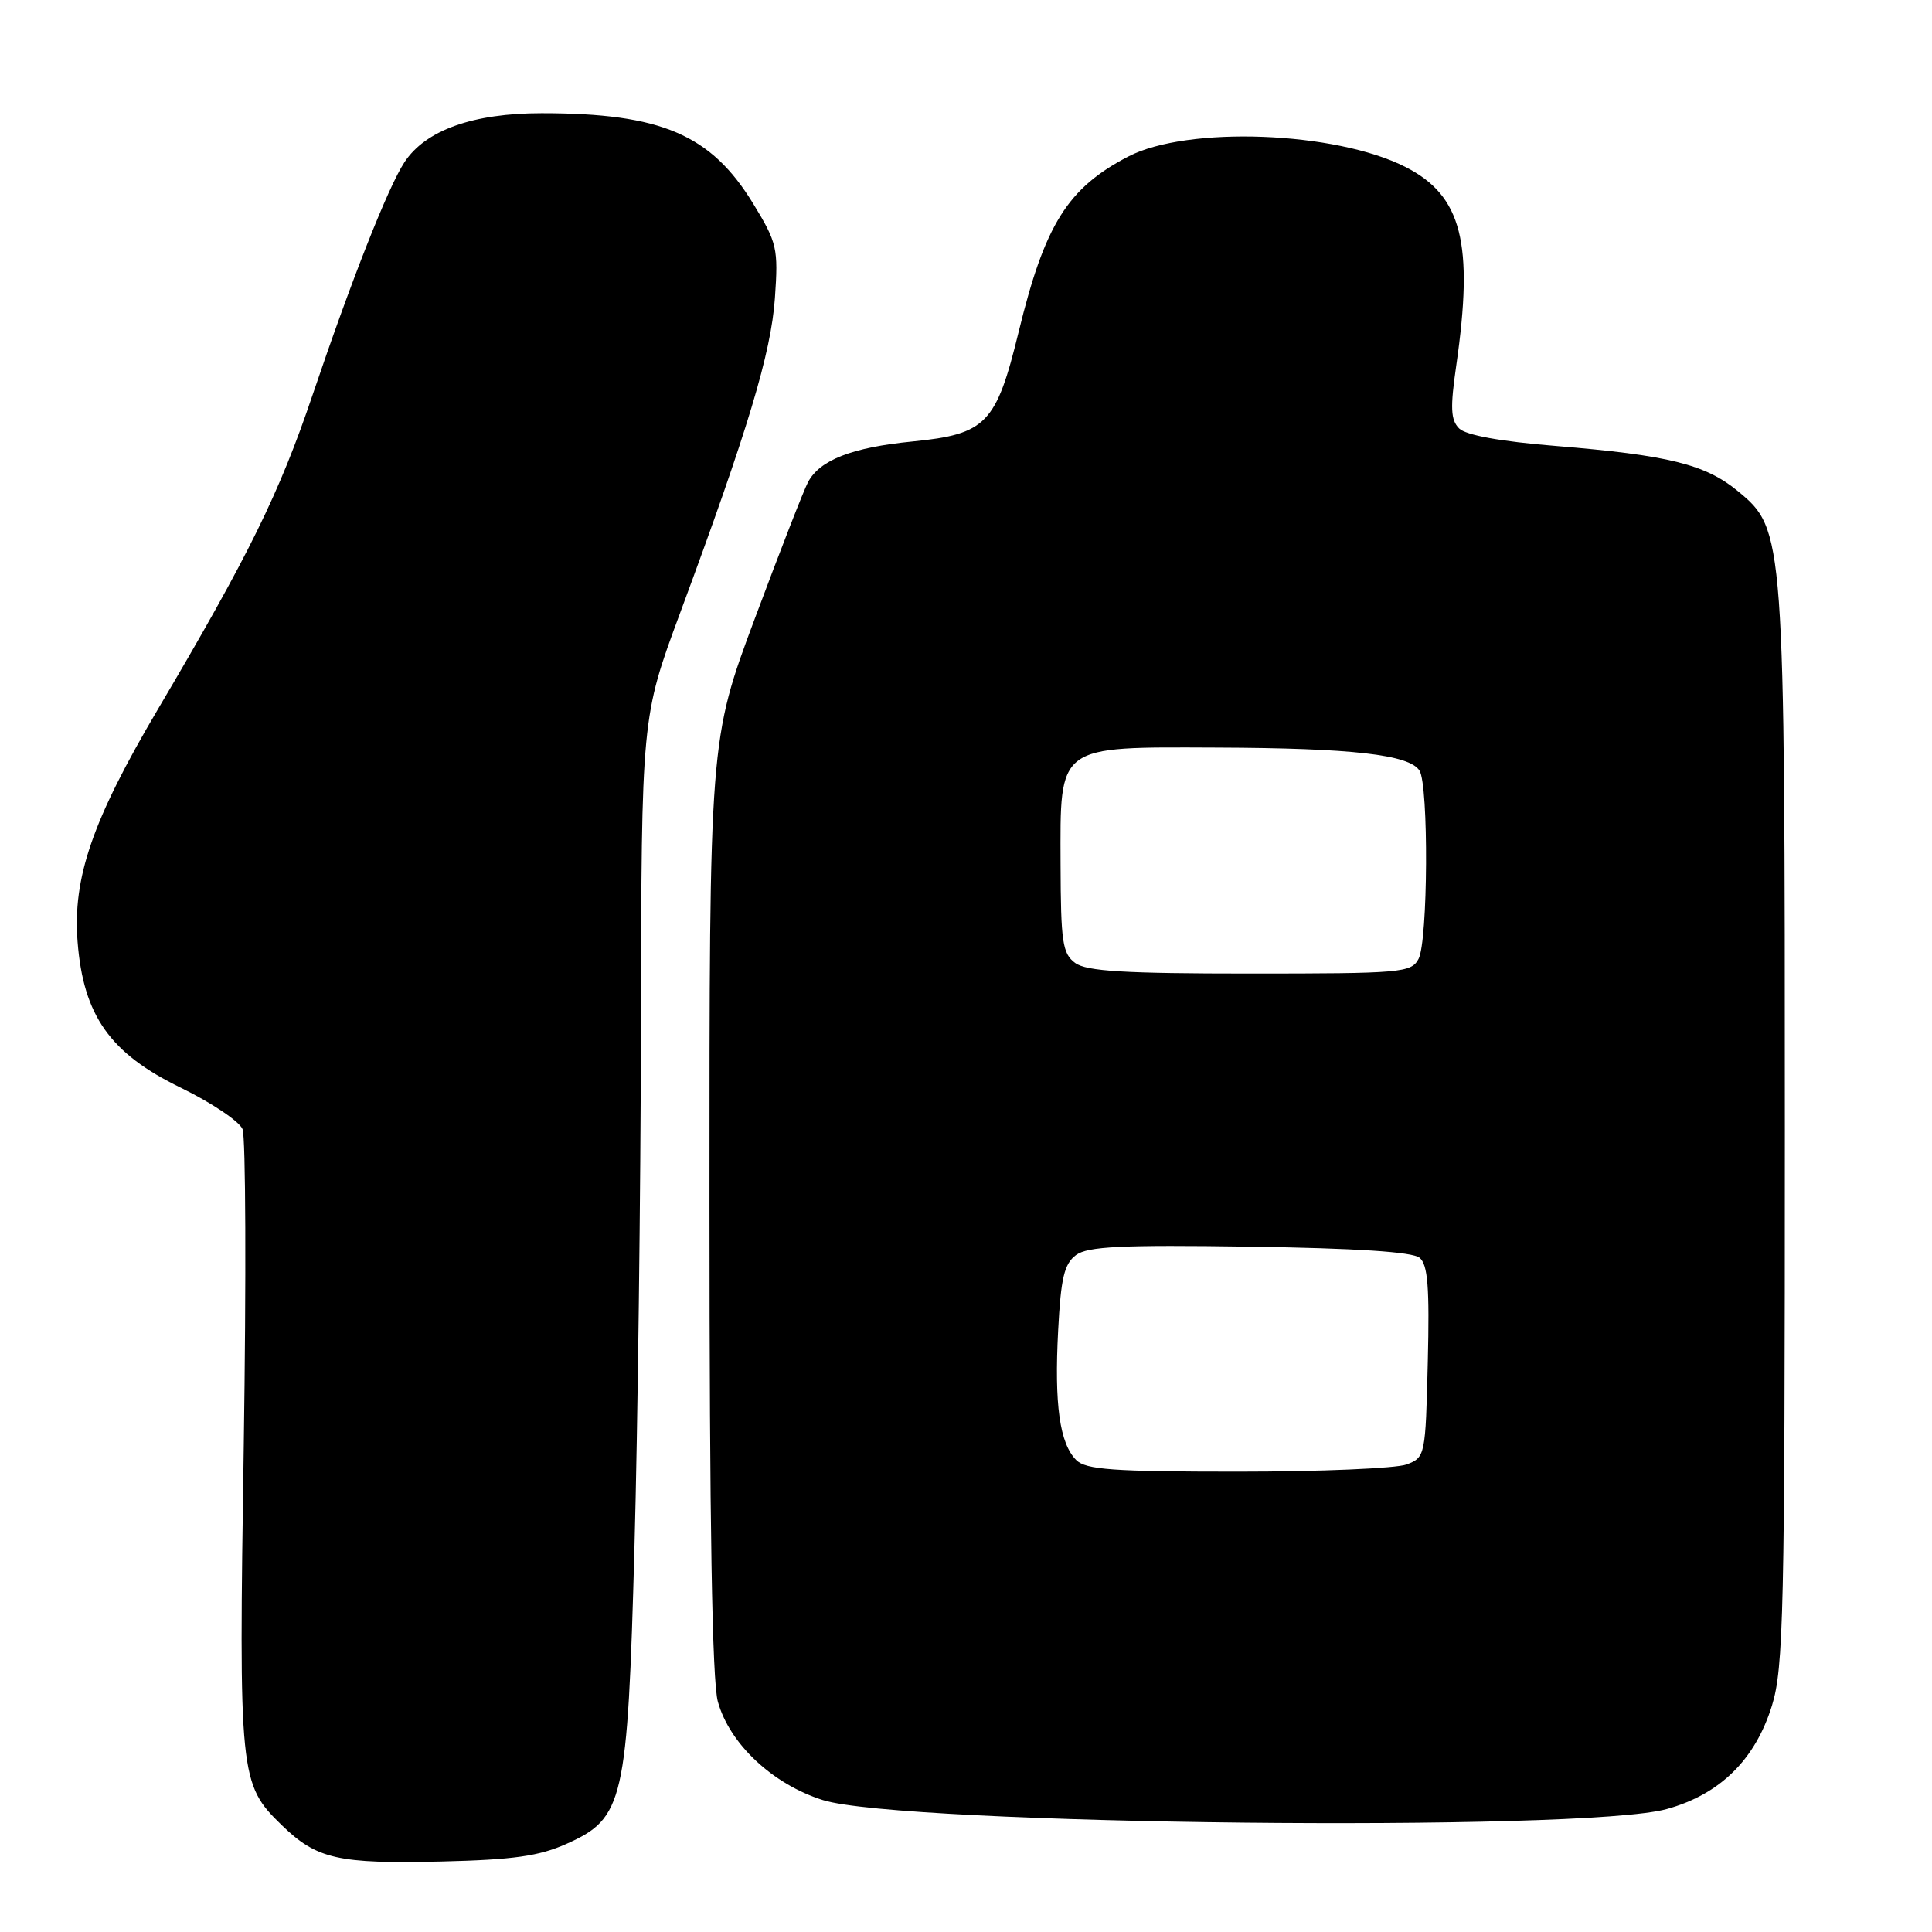 <?xml version="1.0" encoding="UTF-8" standalone="no"?>
<!DOCTYPE svg PUBLIC "-//W3C//DTD SVG 1.1//EN" "http://www.w3.org/Graphics/SVG/1.1/DTD/svg11.dtd" >
<svg xmlns="http://www.w3.org/2000/svg" xmlns:xlink="http://www.w3.org/1999/xlink" version="1.1" viewBox="0 0 256 256">
 <g >
 <path fill="currentColor"
d=" M 75.09 244.31 C 82.66 240.92 83.15 238.77 84.07 205.00 C 84.50 189.32 84.89 158.17 84.93 135.77 C 85.00 95.04 85.00 95.04 90.10 81.27 C 99.11 56.96 102.17 46.79 102.68 39.50 C 103.14 32.91 102.97 32.18 99.83 27.03 C 94.22 17.82 87.64 15.00 71.77 15.00 C 62.67 15.00 56.38 17.25 53.59 21.50 C 51.41 24.82 46.57 37.11 41.43 52.30 C 37.02 65.36 32.97 73.59 20.91 94.00 C 12.25 108.67 9.61 116.31 10.28 124.80 C 11.05 134.58 14.58 139.57 23.94 144.12 C 28.03 146.11 31.72 148.59 32.14 149.62 C 32.56 150.65 32.63 169.51 32.30 191.52 C 31.63 235.49 31.72 236.40 37.36 241.87 C 41.99 246.35 44.78 246.98 58.50 246.66 C 68.03 246.43 71.44 245.95 75.09 244.31 Z  M 220.82 239.72 C 227.88 237.78 232.57 233.18 234.79 226.01 C 236.33 221.03 236.50 213.69 236.50 150.00 C 236.50 70.74 236.46 70.17 230.28 65.08 C 225.96 61.52 221.10 60.32 206.12 59.09 C 198.82 58.50 194.23 57.66 193.34 56.77 C 192.22 55.65 192.15 54.04 192.96 48.44 C 195.30 32.21 193.71 25.93 186.26 22.14 C 176.99 17.40 157.34 16.66 149.50 20.74 C 141.46 24.92 138.44 29.75 134.98 43.96 C 132.00 56.17 130.69 57.53 120.91 58.50 C 112.90 59.29 108.63 60.95 107.07 63.88 C 106.52 64.90 103.36 73.01 100.04 81.90 C 94.00 98.07 94.00 98.07 94.01 159.79 C 94.01 201.73 94.36 222.77 95.12 225.48 C 96.67 231.07 102.38 236.42 109.03 238.52 C 119.47 241.82 209.69 242.79 220.82 239.72 Z  M 142.61 193.47 C 140.41 191.27 139.69 186.12 140.21 176.30 C 140.57 169.33 141.02 167.46 142.58 166.30 C 144.13 165.16 148.57 164.94 165.60 165.19 C 179.73 165.40 187.16 165.88 188.10 166.66 C 189.20 167.57 189.43 170.56 189.19 180.46 C 188.89 192.90 188.85 193.11 186.38 194.05 C 185.00 194.57 174.93 195.00 164.01 195.00 C 147.50 195.00 143.88 194.74 142.61 193.47 Z  M 142.47 127.60 C 140.79 126.37 140.56 124.85 140.53 114.52 C 140.49 98.54 139.90 98.98 161.36 99.06 C 179.15 99.13 186.75 99.99 188.09 102.11 C 189.32 104.06 189.22 124.72 187.96 127.07 C 186.99 128.89 185.67 129.00 165.66 129.00 C 149.03 129.00 143.97 128.70 142.47 127.60 Z "/>
</g>
</svg>